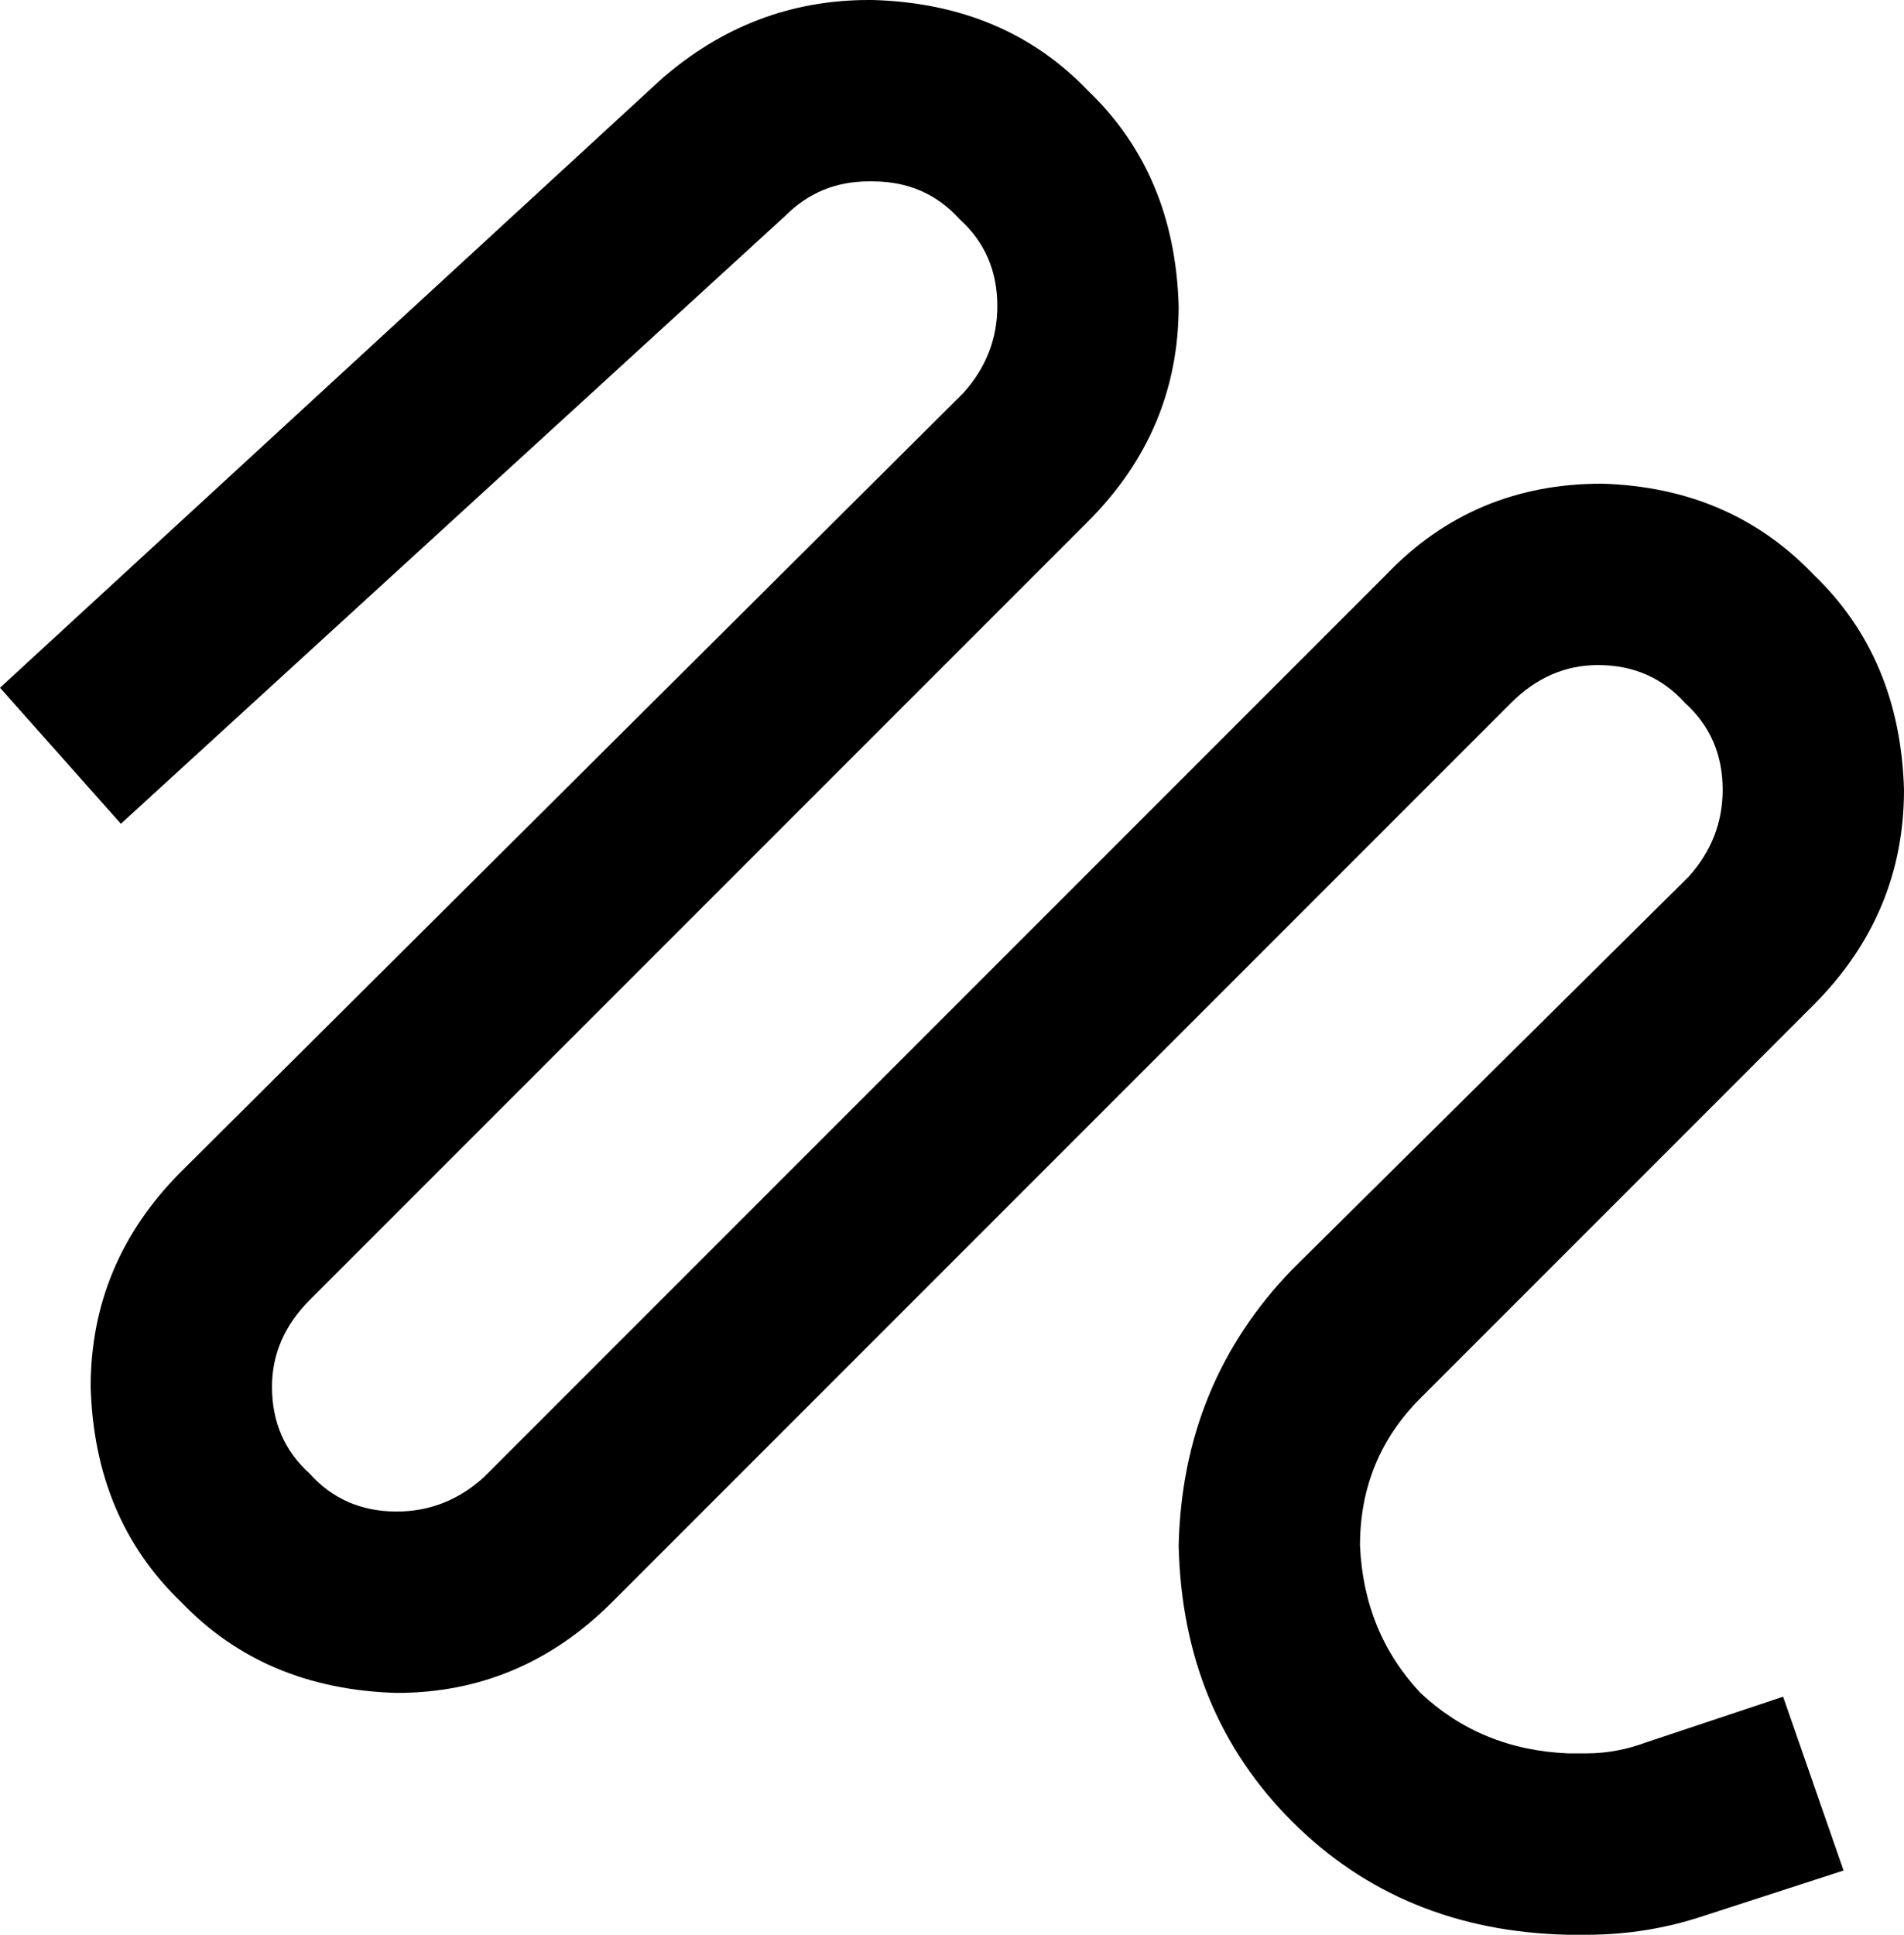 <svg xmlns="http://www.w3.org/2000/svg" viewBox="0 0 504 512">
    <path d="M 175 21 Q 199 0 230 0 L 231 0 Q 266 1 288 24 Q 311 46 312 81 Q 312 114 288 138 L 82 344 Q 72 354 72 367 Q 72 381 82 390 Q 91 400 105 400 Q 118 400 128 391 L 367 152 Q 390 128 424 128 Q 458 129 480 152 Q 503 174 504 209 Q 504 242 480 266 L 376 370 Q 360 386 360 409 Q 361 432 376 448 Q 392 463 415 464 L 420 464 Q 428 464 436 461 L 472 449 L 488 495 L 451 507 Q 436 512 420 512 L 415 512 Q 371 511 342 482 Q 313 453 312 409 Q 313 366 342 336 L 447 232 Q 456 222 456 209 Q 456 195 446 186 Q 437 176 423 176 Q 410 176 400 186 L 162 424 Q 138 448 105 448 Q 70 447 48 424 Q 25 402 24 367 Q 24 334 48 310 L 255 104 Q 264 94 264 81 Q 264 67 254 58 Q 245 48 231 48 L 230 48 Q 217 48 208 57 L 32 218 L 0 182 L 175 21 L 175 21 Z"/>
</svg>
